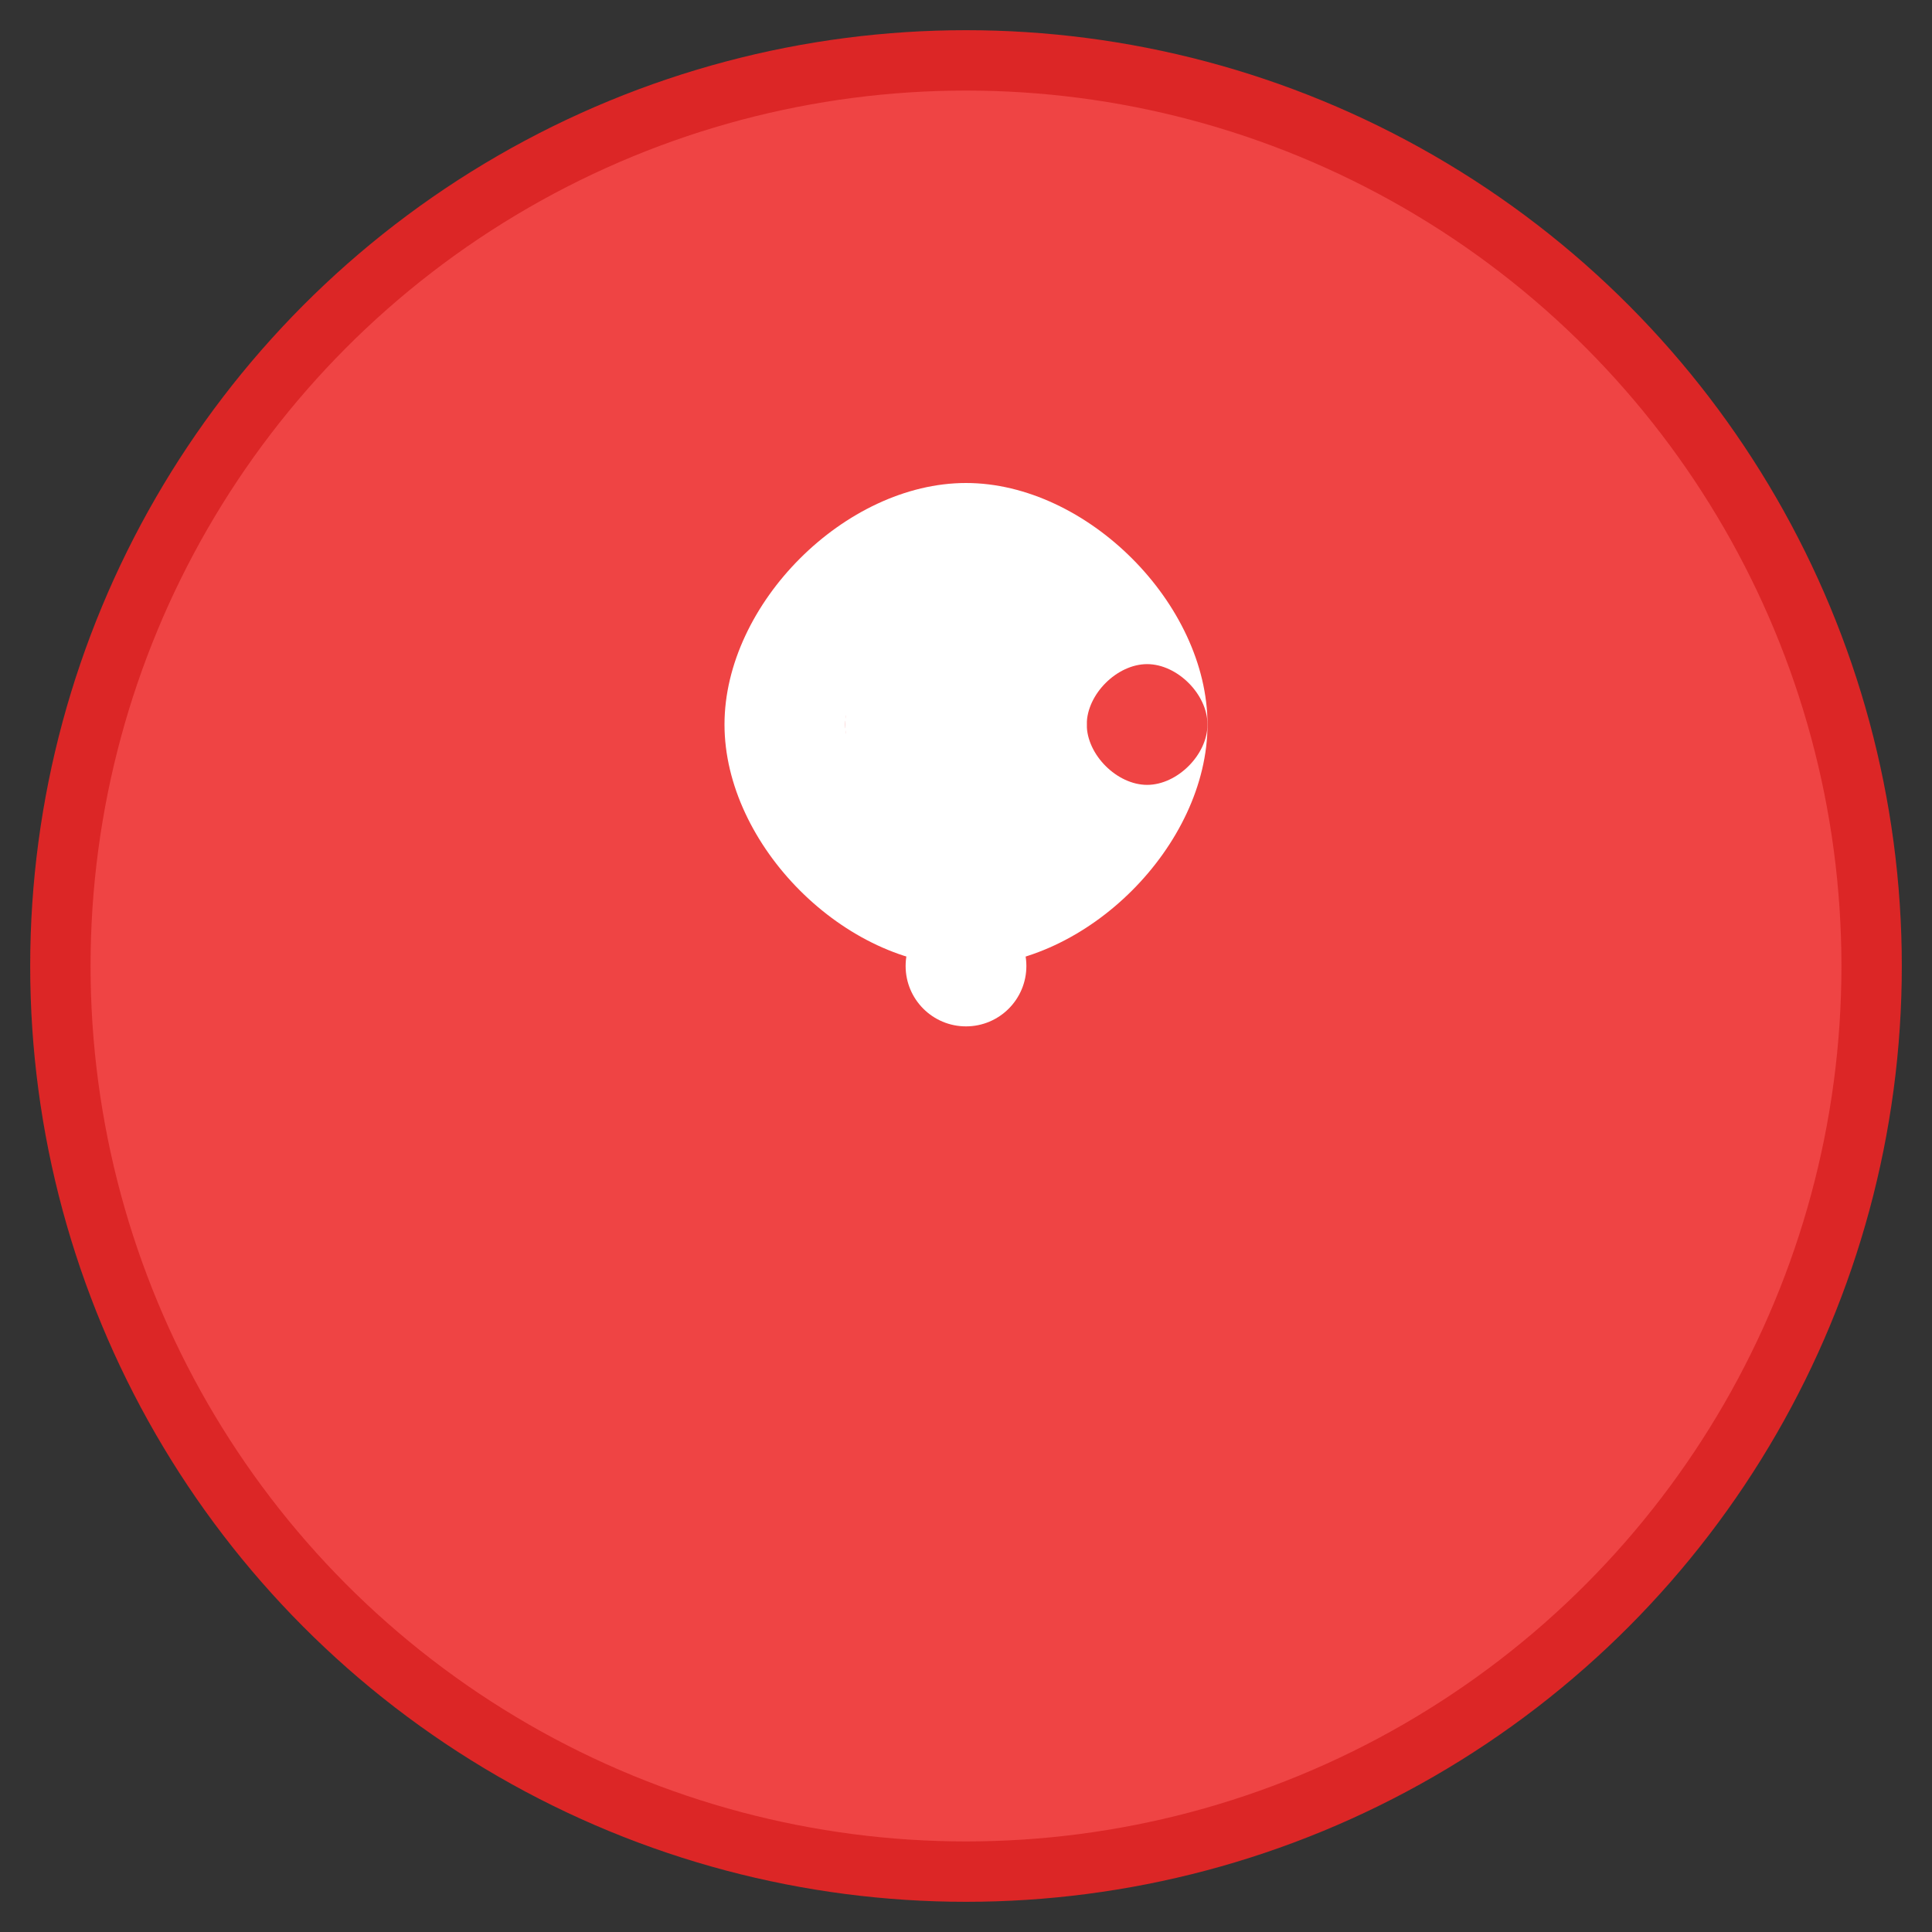 <svg width="64" height="64" viewBox="0 0 64 64" fill="none" xmlns="http://www.w3.org/2000/svg">
  <rect x="0" y="0" width="64" height="64" fill="#333333" stroke="none"/>
  <circle cx="32" cy="32" r="30" fill="#ef4444" stroke="#dc2626" stroke-width="2"/>
  <path d="M32 16c-4 0-8 4-8 8s4 8 8 8 8-4 8-8-4-8-8-8z" fill="white"/>
  <path d="M28 24c0-1 1-2 2-2s2 1 2 2-1 2-2 2-2-1-2-2z" fill="#ef4444"/>
  <path d="M36 24c0-1 1-2 2-2s2 1 2 2-1 2-2 2-2-1-2-2z" fill="#ef4444"/>
  <path d="M32 20c-2 0-4 2-4 4s2 4 4 4 4-2 4-4-2-4-4-4z" fill="white"/>
  <circle cx="32" cy="32" r="2" fill="white"/>
</svg>



